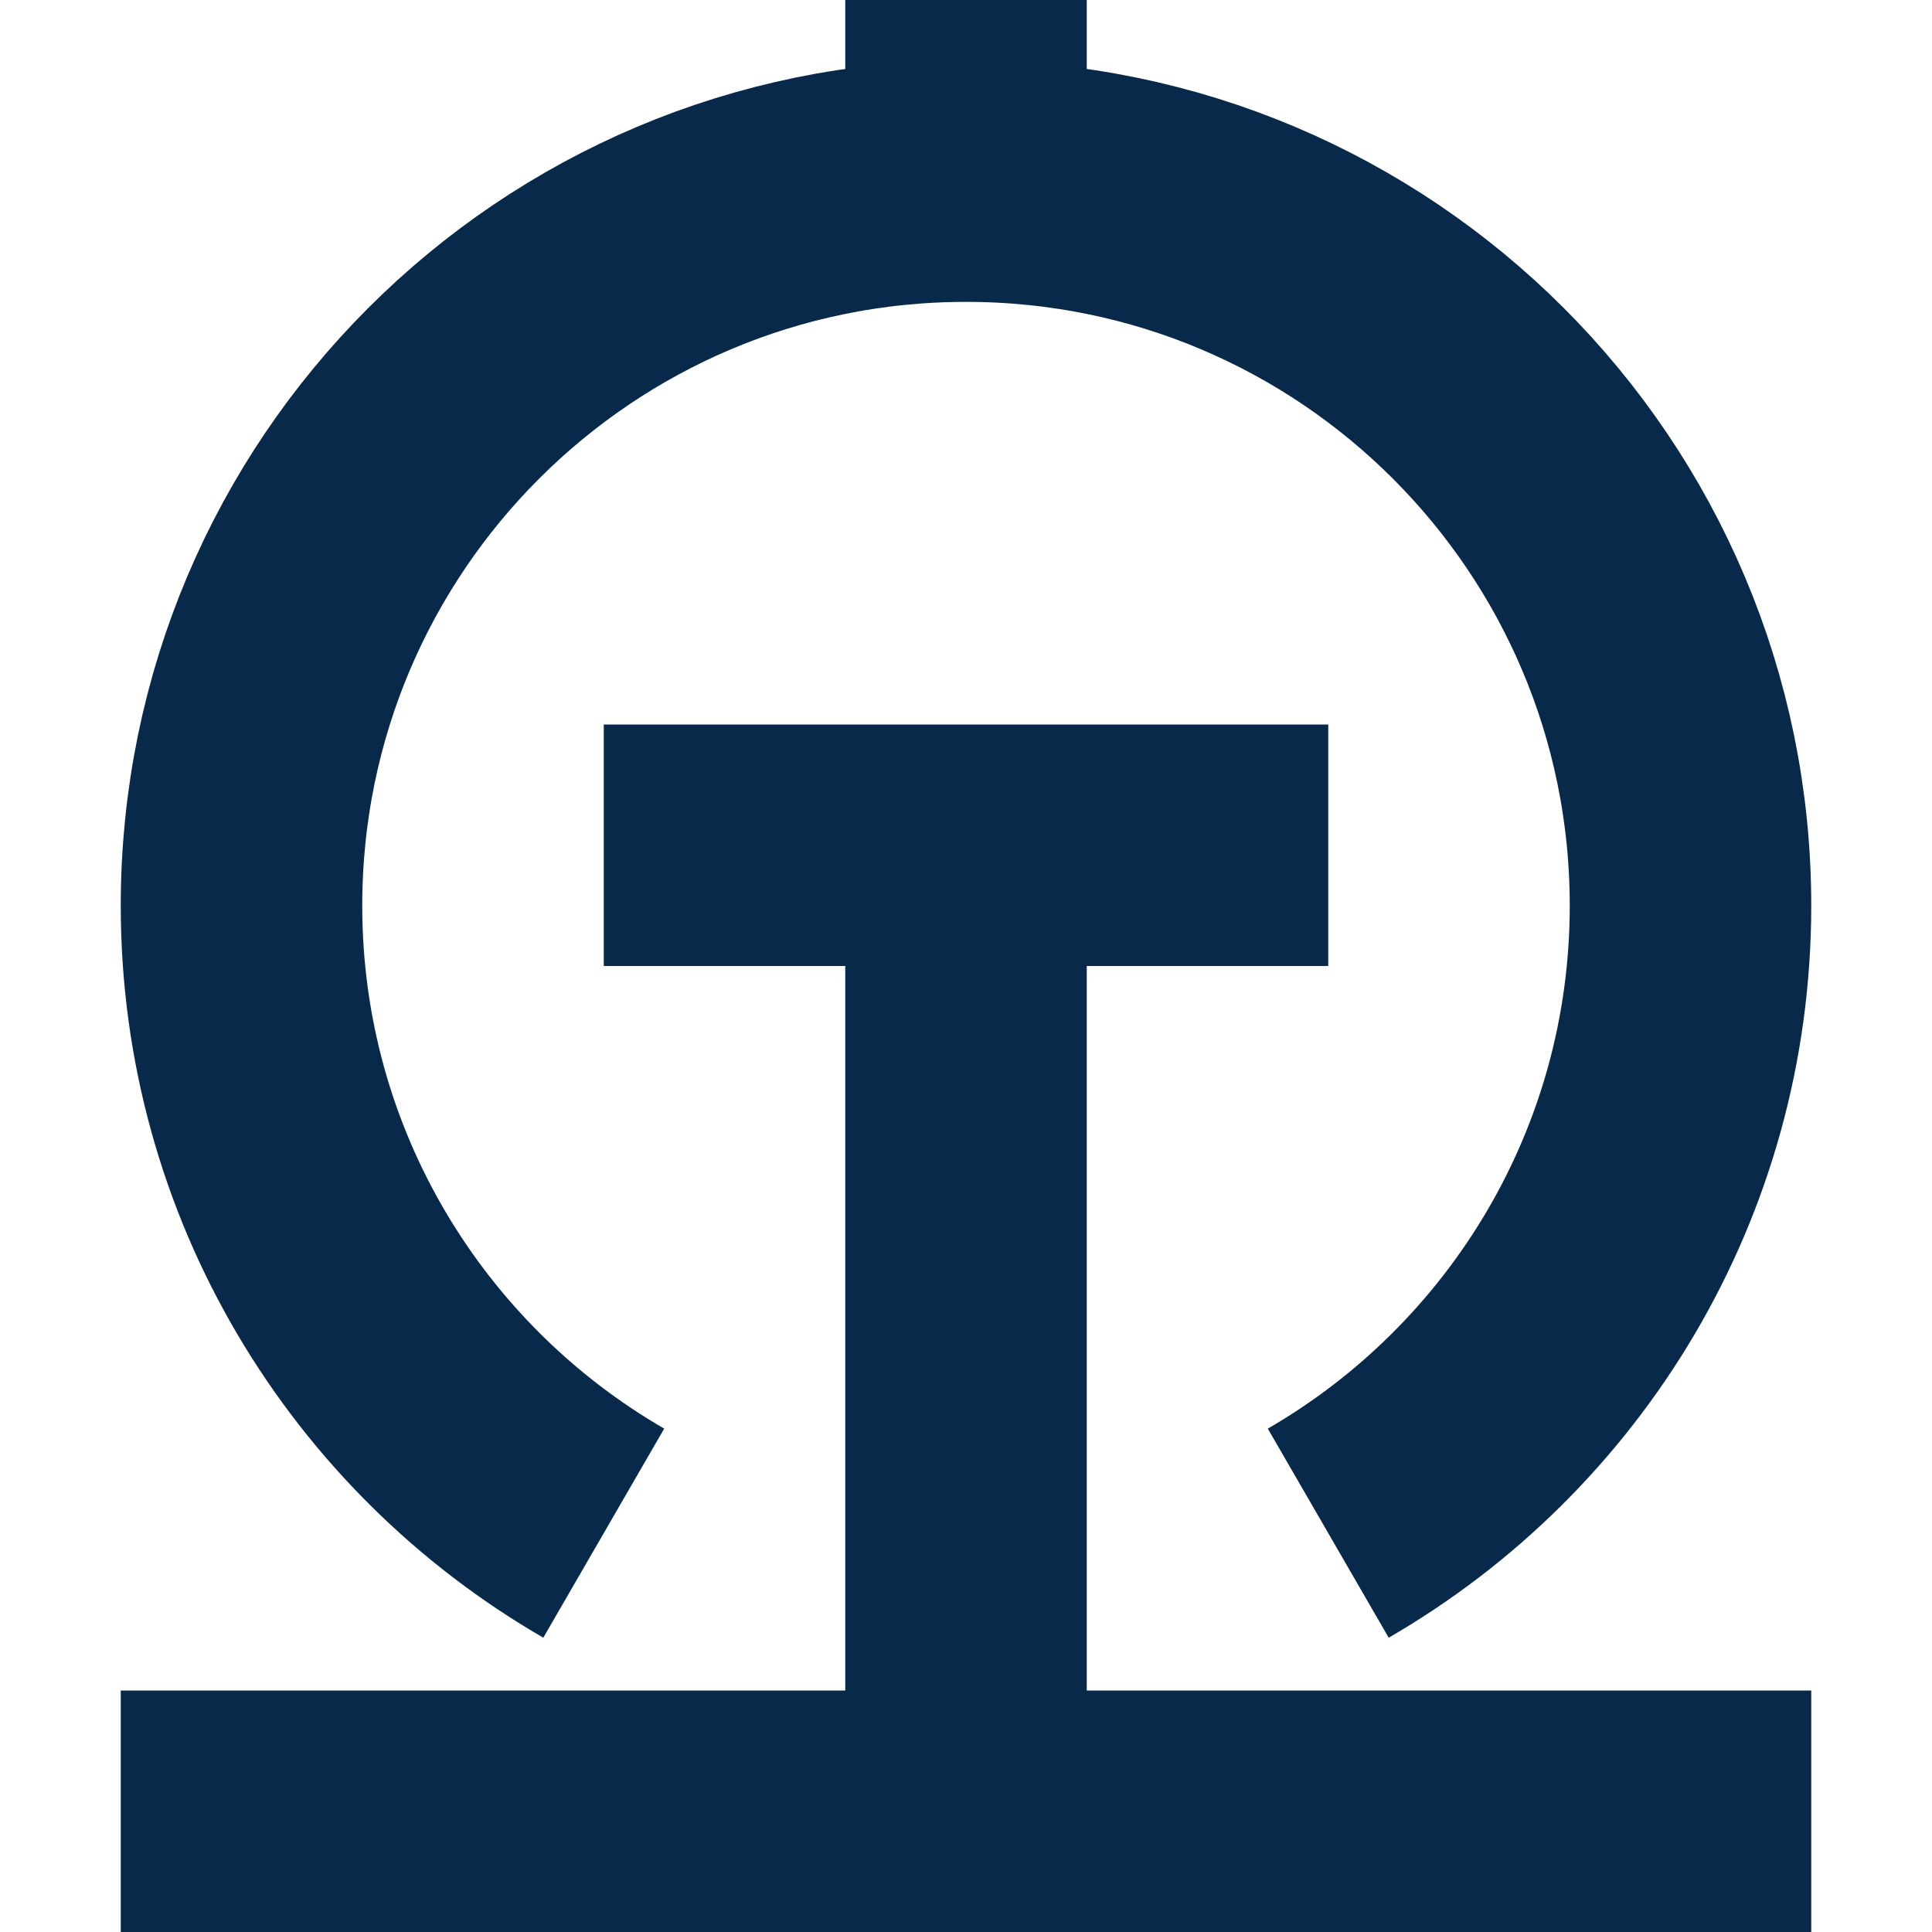 <svg width="16" height="16" viewBox="0 0 16 16" fill="none" xmlns="http://www.w3.org/2000/svg">
<path d="M1 15H8M15 15H8M8 15V7M8 7H11M8 7H5M8 0V1.5" stroke="#082949" stroke-width="2" stroke-linejoin="round"/>
<path d="M5 12.697C3.207 11.66 2 9.721 2 7.5C2 4.186 4.686 1.5 8 1.5C11.314 1.5 14 4.186 14 7.5C14 9.721 12.793 11.66 11 12.697" stroke="#082949" stroke-width="2" stroke-linejoin="round"/>
</svg>
